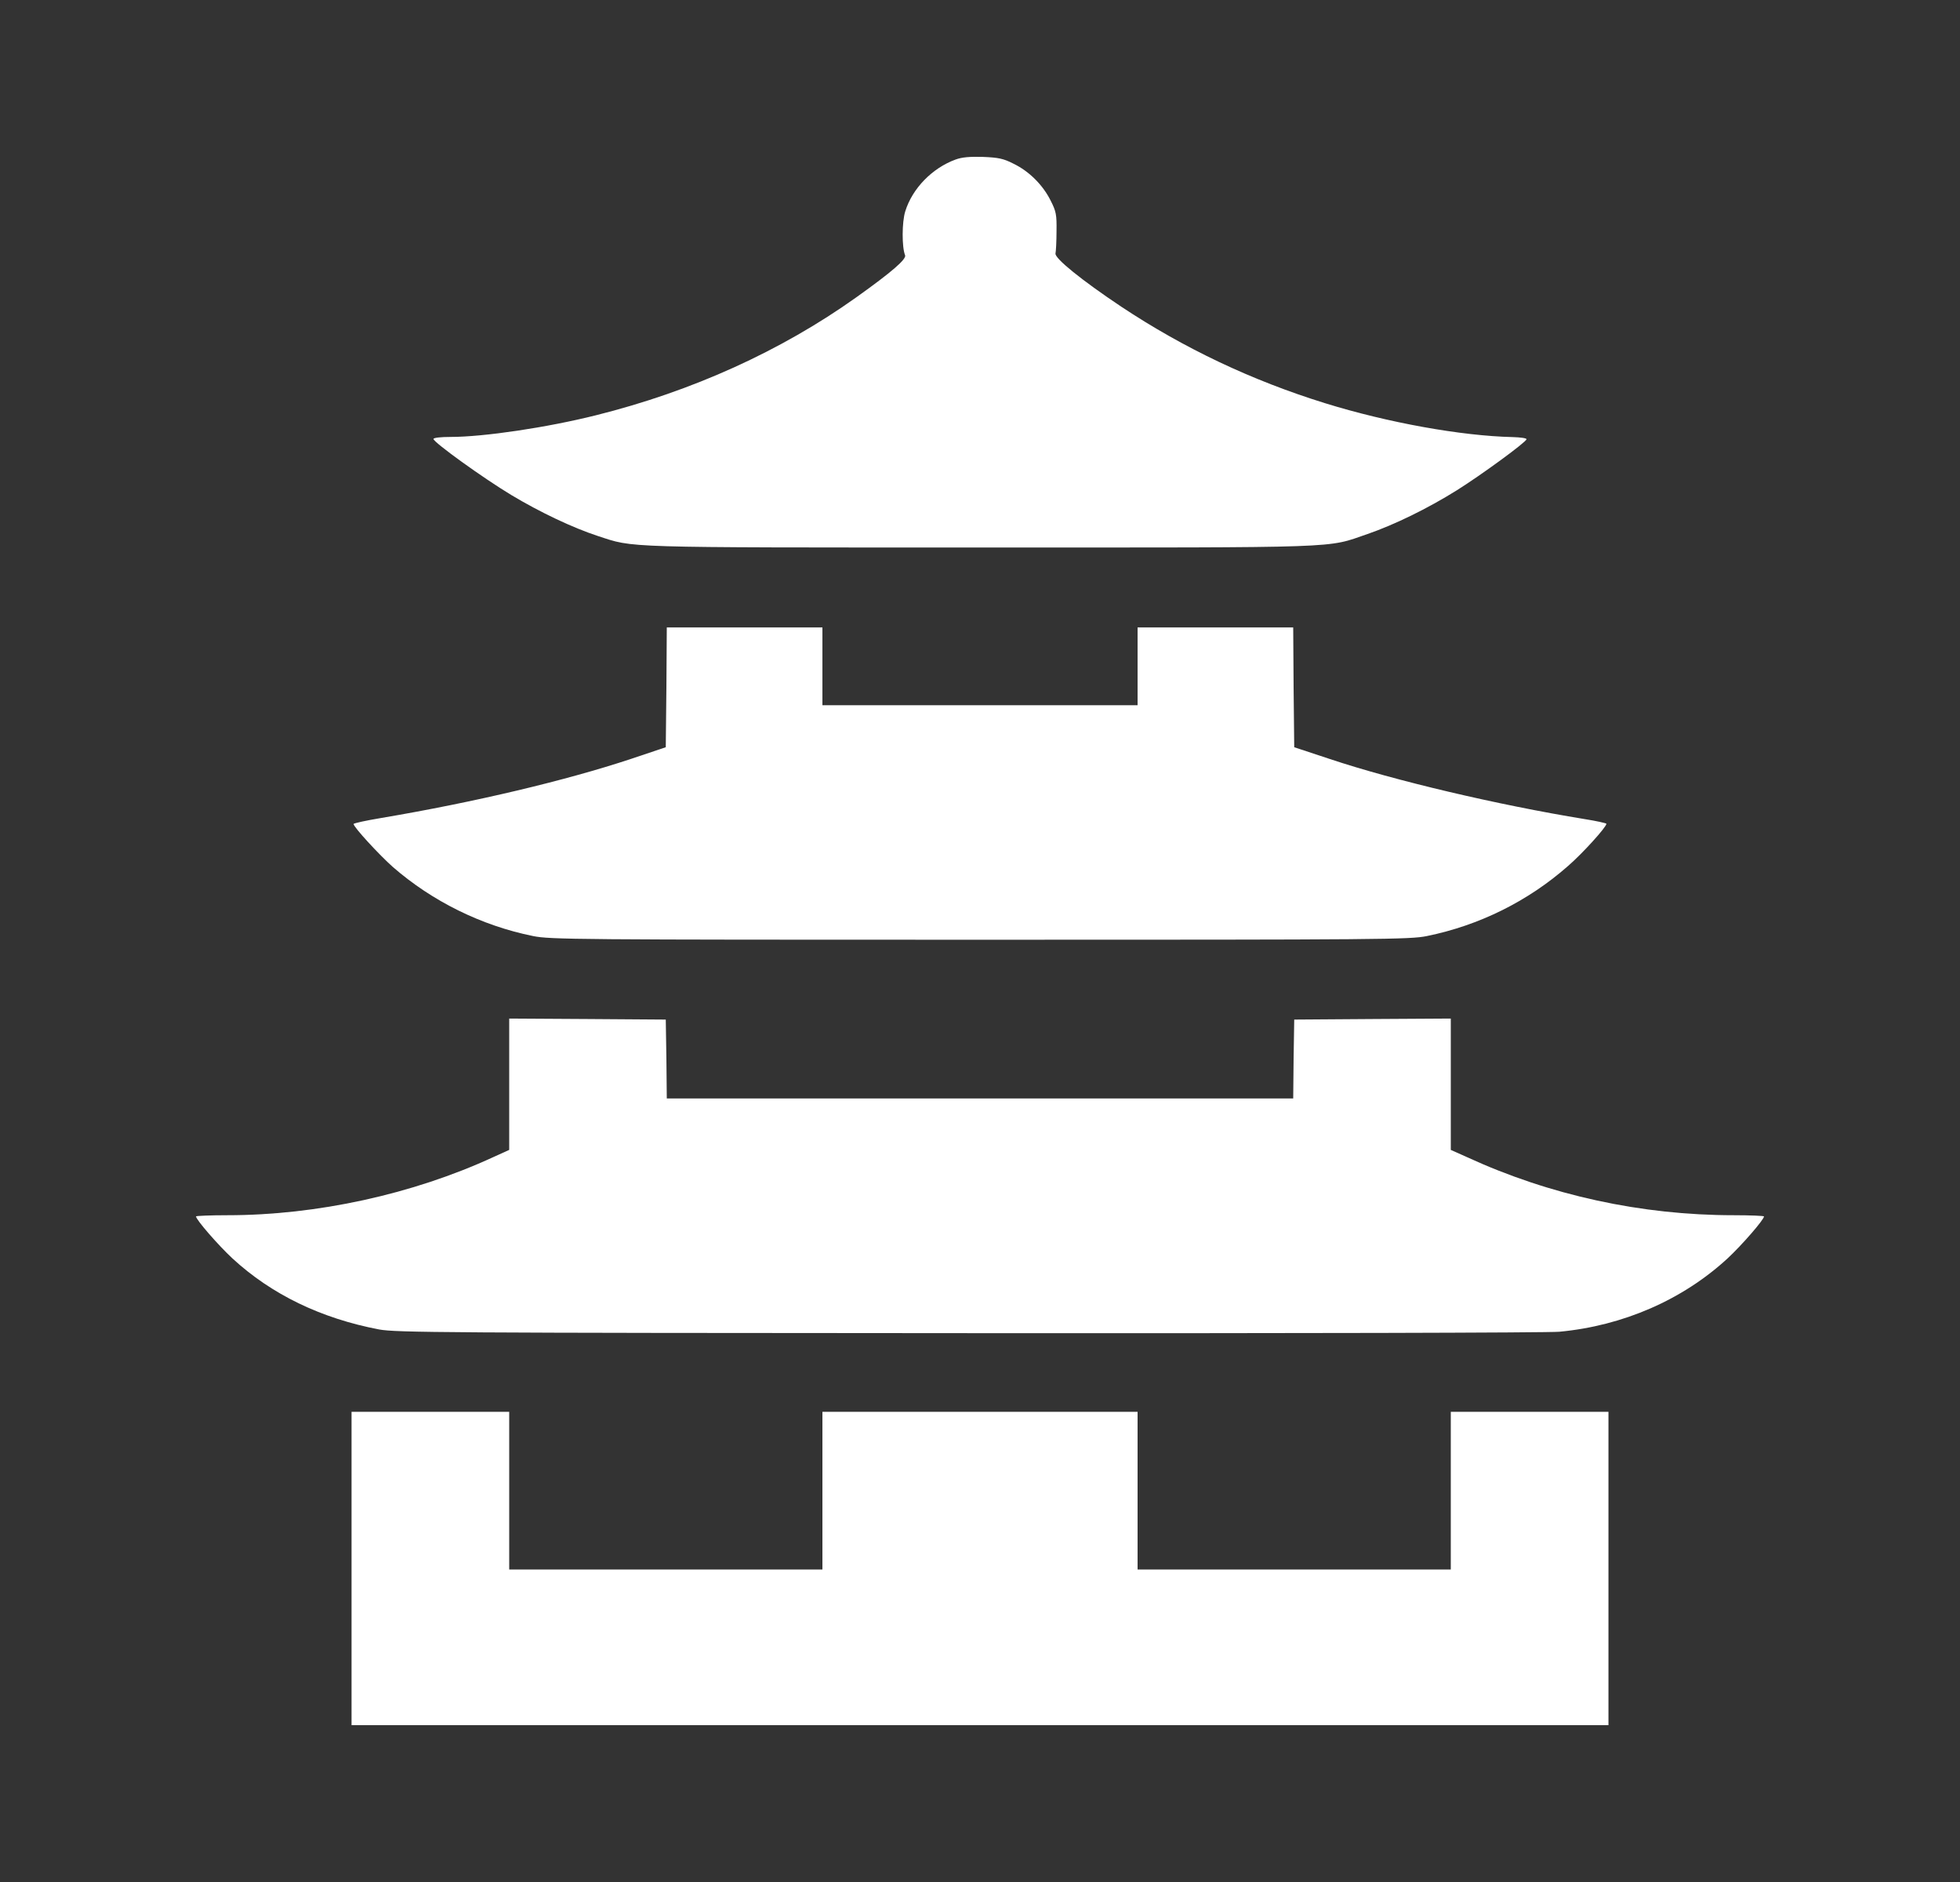 <svg width="25" height="24" viewBox="0 0 25 24" fill="none" xmlns="http://www.w3.org/2000/svg">
<rect x="0" y="0" width="25" height="24" fill="#333333" stroke="none"/>
<path d="M12.187 2.035C11.892 2.143 11.638 2.401 11.547 2.694C11.503 2.832 11.503 3.153 11.544 3.253C11.568 3.302 11.377 3.467 10.923 3.791C9.96 4.477 8.829 4.989 7.604 5.295C6.978 5.452 6.171 5.572 5.745 5.572C5.623 5.572 5.529 5.582 5.529 5.598C5.529 5.64 6.166 6.099 6.524 6.314C6.889 6.533 7.307 6.731 7.628 6.836C8.093 6.987 7.876 6.982 12.5 6.982C17.208 6.982 16.91 6.993 17.443 6.81C17.785 6.692 18.208 6.486 18.581 6.253C18.897 6.055 19.471 5.635 19.471 5.601C19.471 5.587 19.393 5.577 19.296 5.574C18.638 5.559 17.698 5.389 16.899 5.141C15.965 4.851 15.106 4.444 14.302 3.911C13.8 3.576 13.45 3.294 13.463 3.232C13.469 3.206 13.476 3.075 13.476 2.947C13.479 2.735 13.471 2.696 13.401 2.558C13.302 2.359 13.127 2.184 12.928 2.088C12.8 2.022 12.735 2.009 12.539 2.001C12.372 1.996 12.27 2.004 12.187 2.035Z" fill="white"/>
<path d="M8.5 8.763L8.492 9.529L8.048 9.678C7.221 9.952 6.061 10.229 4.858 10.432C4.667 10.464 4.51 10.498 4.51 10.508C4.51 10.547 4.837 10.902 5.012 11.057C5.513 11.493 6.14 11.804 6.8 11.937C7.017 11.981 7.336 11.984 12.5 11.984C17.665 11.984 17.983 11.981 18.2 11.937C18.868 11.801 19.49 11.493 20.001 11.043C20.187 10.882 20.49 10.547 20.49 10.505C20.49 10.498 20.364 10.469 20.21 10.445C19.108 10.265 17.785 9.954 16.965 9.68L16.508 9.529L16.5 8.763L16.495 8.001H14.51V8.993H10.49V8.001H8.505L8.5 8.763Z" fill="white"/>
<path d="M6.495 14.664L6.294 14.755C5.265 15.23 4.04 15.497 2.902 15.497C2.68 15.497 2.5 15.505 2.5 15.512C2.5 15.554 2.785 15.881 2.965 16.048C3.463 16.507 4.095 16.813 4.837 16.954C5.054 16.993 5.628 16.998 12.356 17.001C16.469 17.004 19.748 16.996 19.889 16.983C20.704 16.907 21.463 16.575 22.035 16.048C22.215 15.881 22.5 15.554 22.5 15.512C22.5 15.505 22.328 15.497 22.116 15.497C20.936 15.497 19.769 15.243 18.709 14.755L18.505 14.664V12.989L17.508 12.995L16.508 13.002L16.5 13.504L16.495 14.008H8.505L8.5 13.504L8.492 13.002L7.495 12.995L6.495 12.989V14.664Z" fill="white"/>
<path d="M4.484 22H20.516V18.004H18.505V20.015H14.51V18.004H10.49V20.015H6.495V18.004H4.484V22Z" fill="white"/>
</svg>
